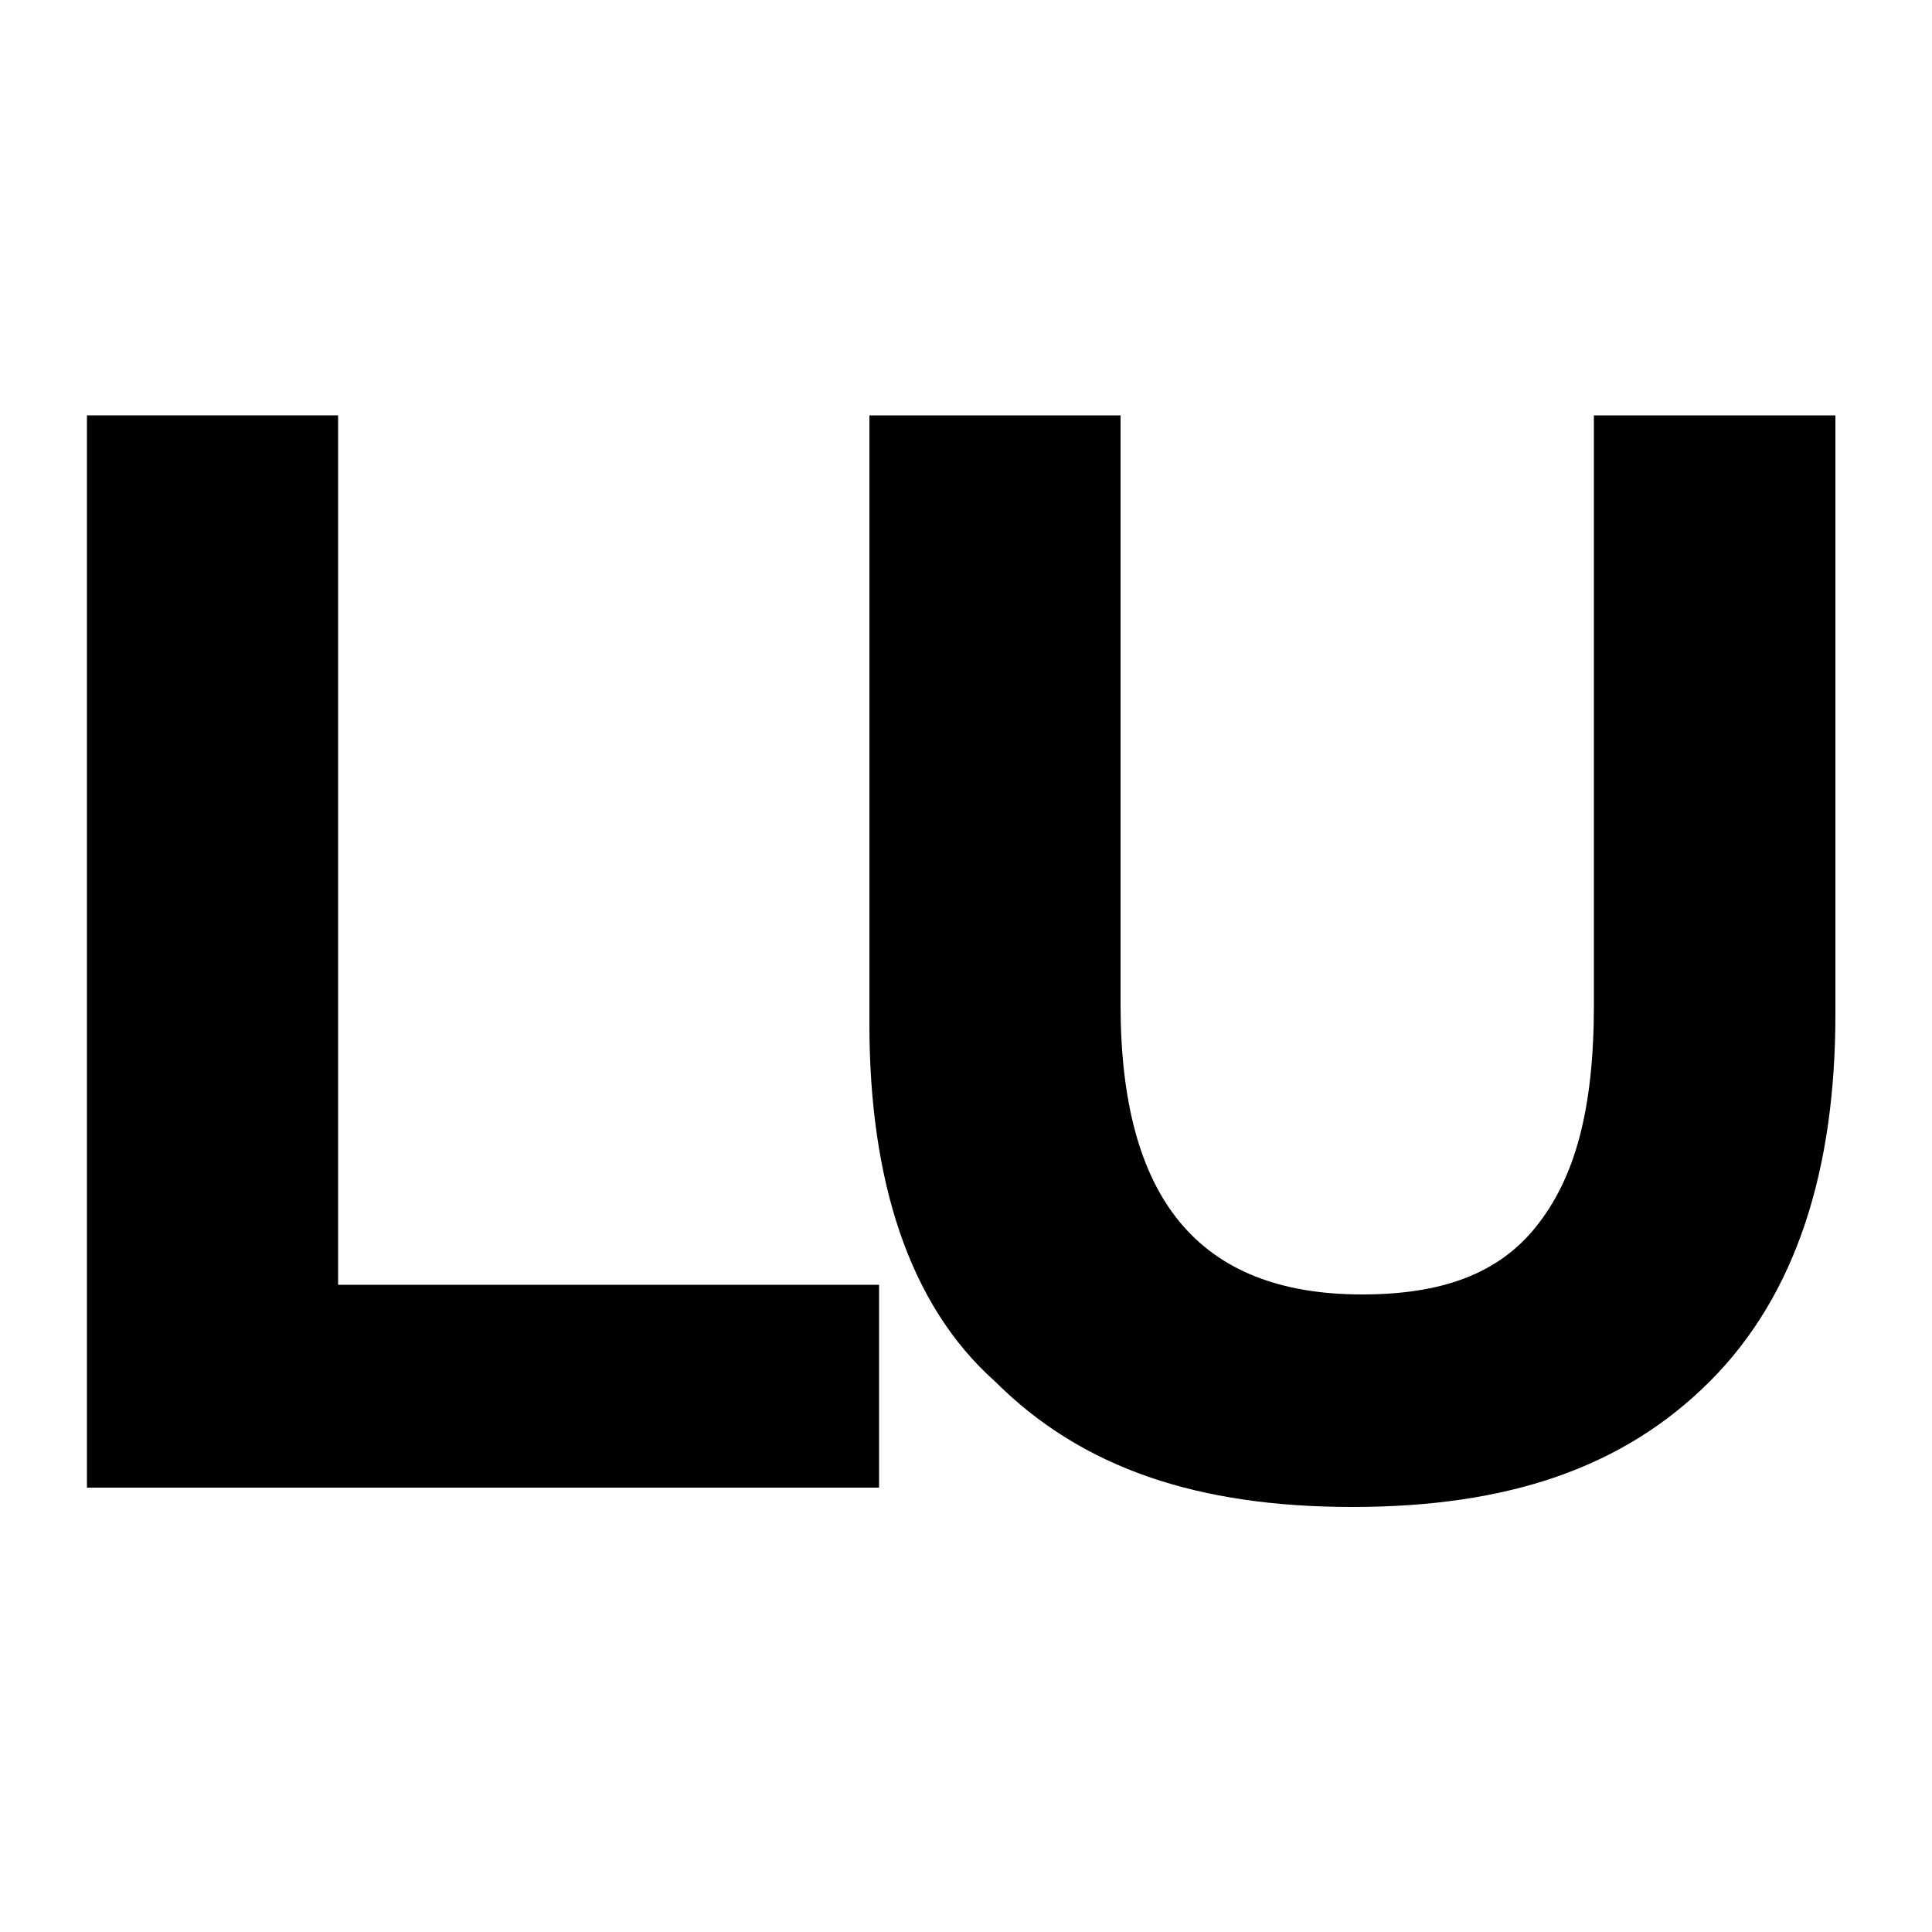 <?xml version="1.0" encoding="utf-8"?>
<!-- Generator: Adobe Illustrator 25.3.1, SVG Export Plug-In . SVG Version: 6.00 Build 0)  -->
<svg version="1.1" id="Capa_1" xmlns="http://www.w3.org/2000/svg" xmlns:xlink="http://www.w3.org/1999/xlink" x="0px" y="0px"
	 viewBox="0 0 20 20" style="enable-background:new 0 0 20 20;" xml:space="preserve">
<g>
	<path d="M0.9,4.3h2.6v9h5.6v2.1H0.9V4.3z"/>
	<path d="M10.3,14.3C9.4,13.5,9,12.2,9,10.6V4.3h2.6v6.1c0,2,0.8,3,2.5,3c0.8,0,1.4-0.2,1.8-0.7c0.4-0.5,0.6-1.2,0.6-2.3V4.3h2.5
		v6.2c0,1.6-0.4,2.9-1.3,3.8c-0.9,0.9-2.1,1.3-3.7,1.3S11.2,15.2,10.3,14.3z"/>
</g>
</svg>

